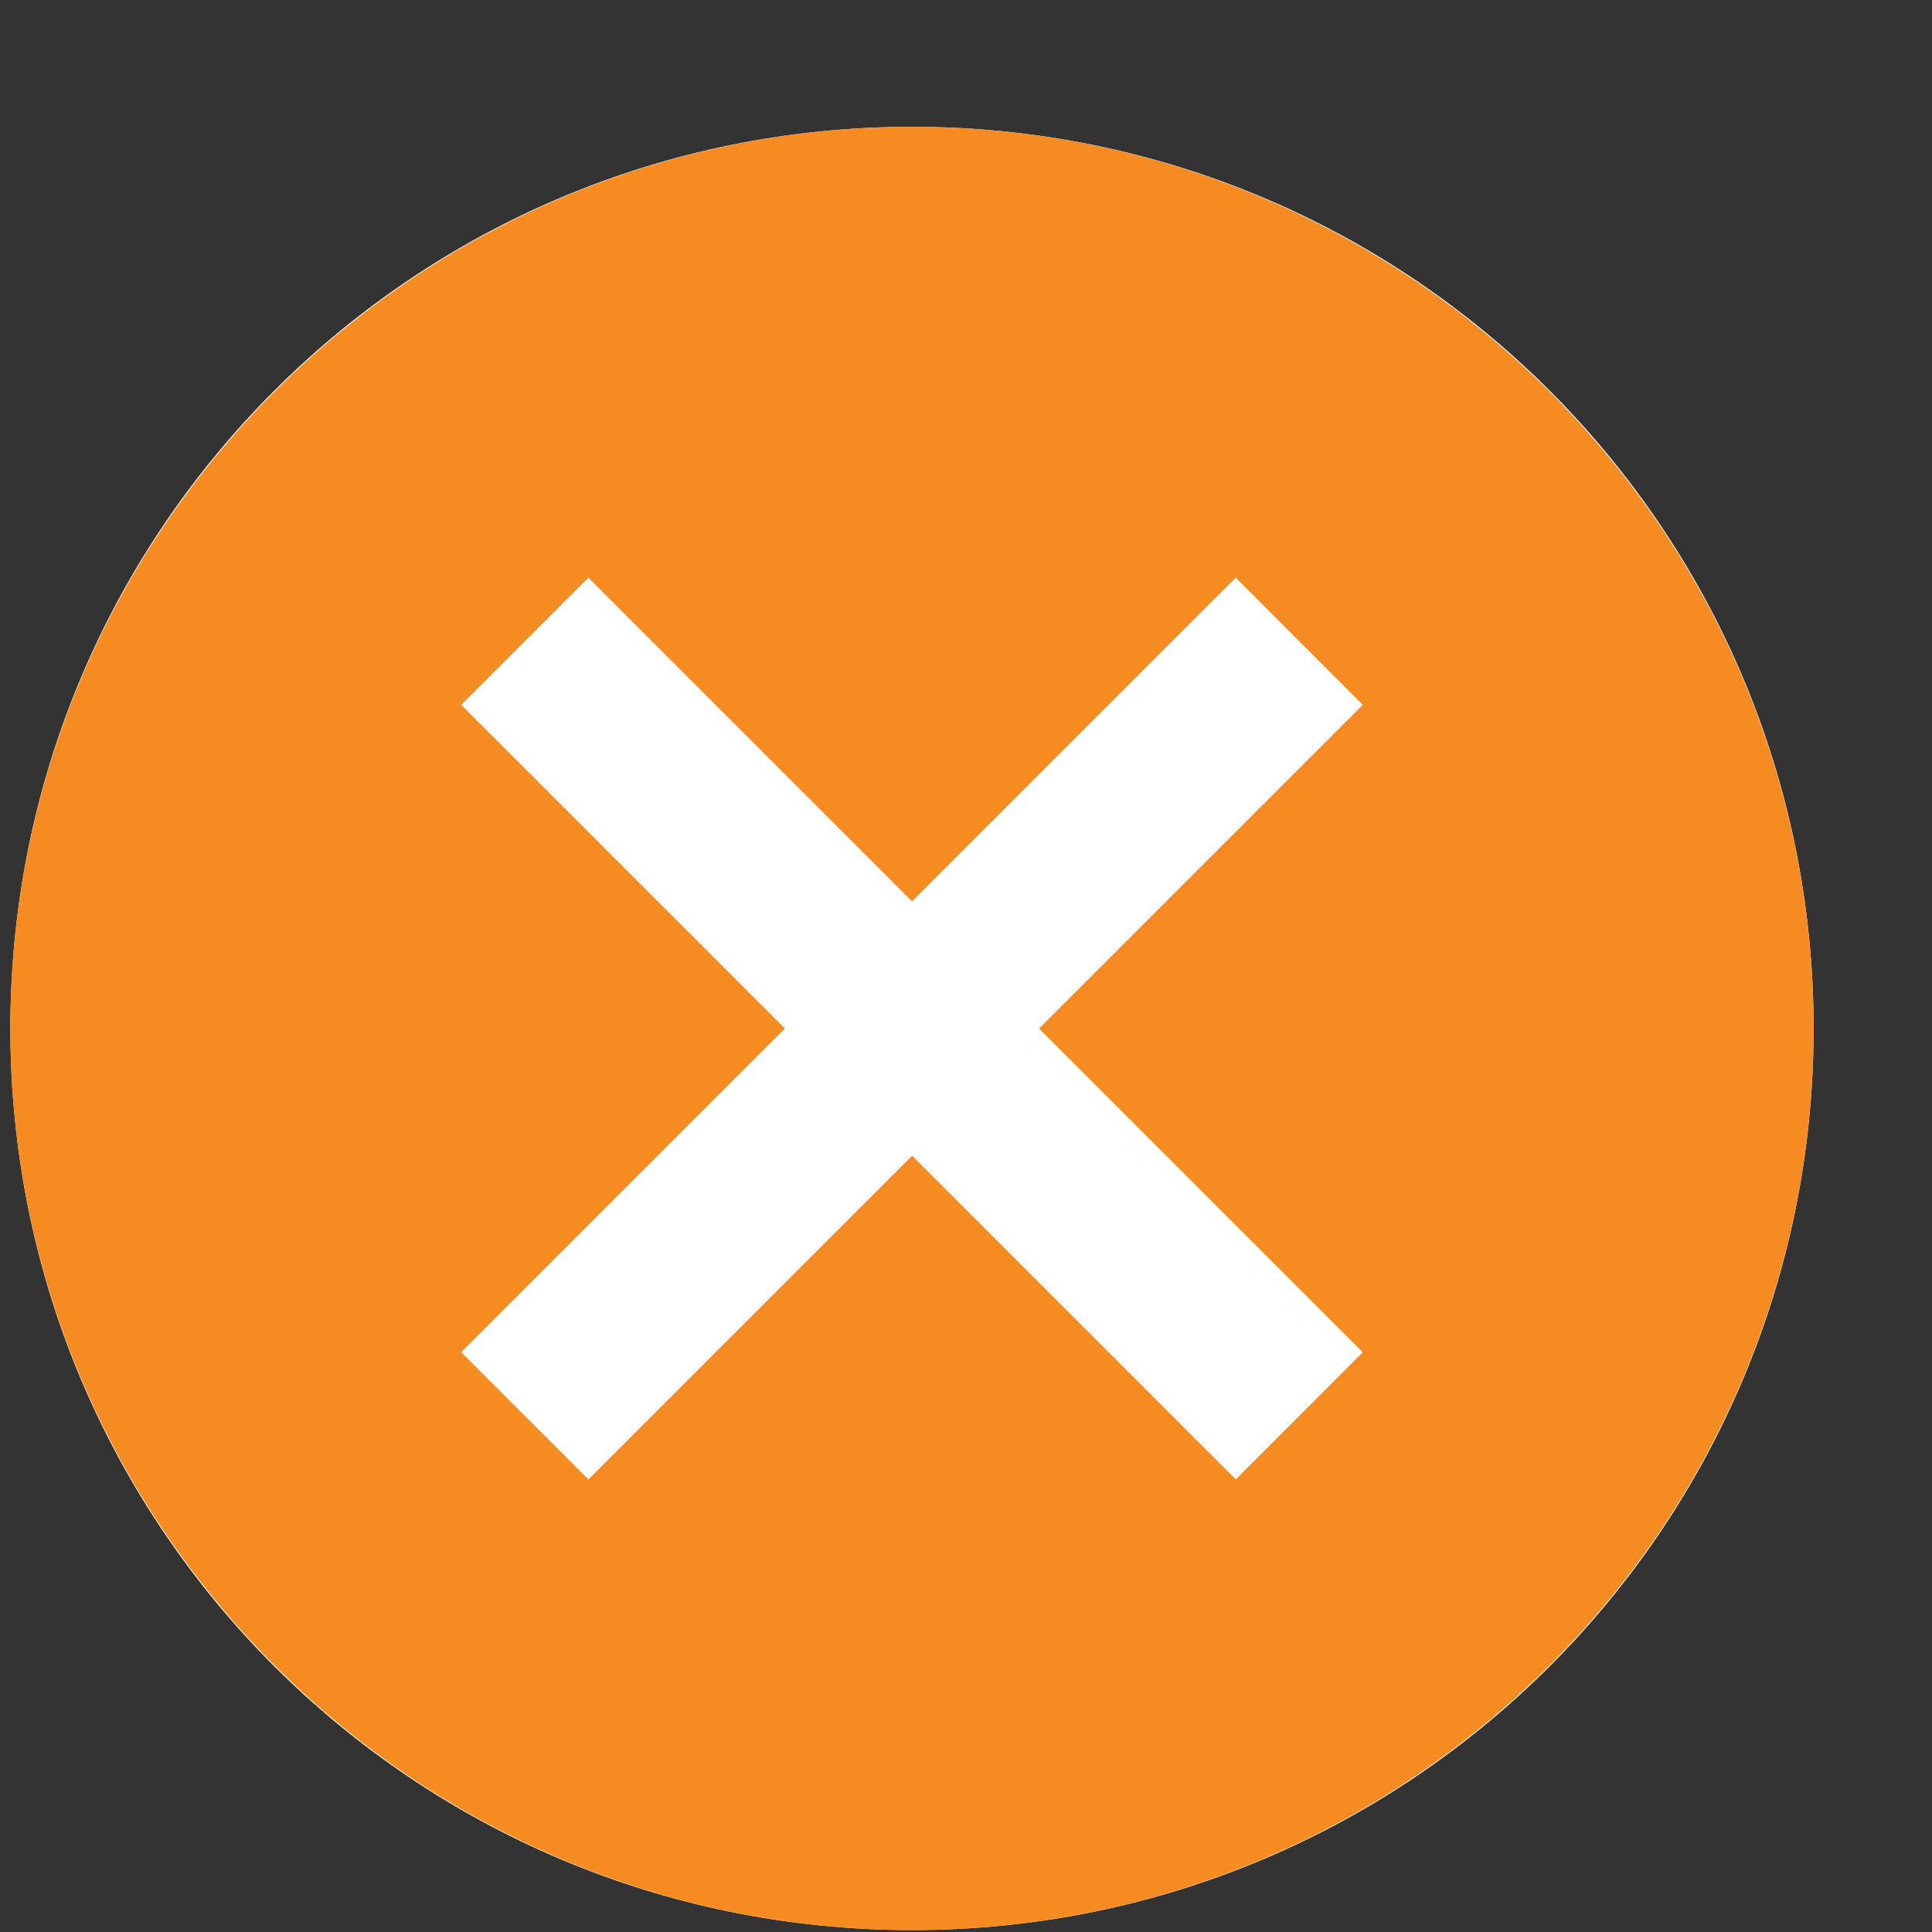 <svg width="11" height="11" viewBox="0 0 11 11" fill="none" xmlns="http://www.w3.org/2000/svg">
<rect x="0" y="0" width="11" height="11" fill="#333333" stroke="none"/>
<path d="M5.193 0.722C2.354 0.722 0.059 3.017 0.059 5.856C0.059 8.695 2.354 10.989 5.193 10.989C8.031 10.989 10.326 8.695 10.326 5.856C10.326 3.017 8.031 0.722 5.193 0.722Z" fill="white"/>
<path fill-rule="evenodd" clip-rule="evenodd" d="M0.059 5.856C0.059 8.686 2.363 10.989 5.193 10.989C8.022 10.989 10.326 8.686 10.326 5.856C10.326 3.026 8.022 0.722 5.193 0.722C2.363 0.722 0.059 3.026 0.059 5.856ZM5.193 5.132L7.036 3.289L7.759 4.013L5.916 5.856L7.759 7.699L7.036 8.423L5.193 6.58L3.35 8.423L2.626 7.699L4.469 5.856L2.626 4.013L3.35 3.289L5.193 5.132Z" fill="#F68B21"/>
</svg>
